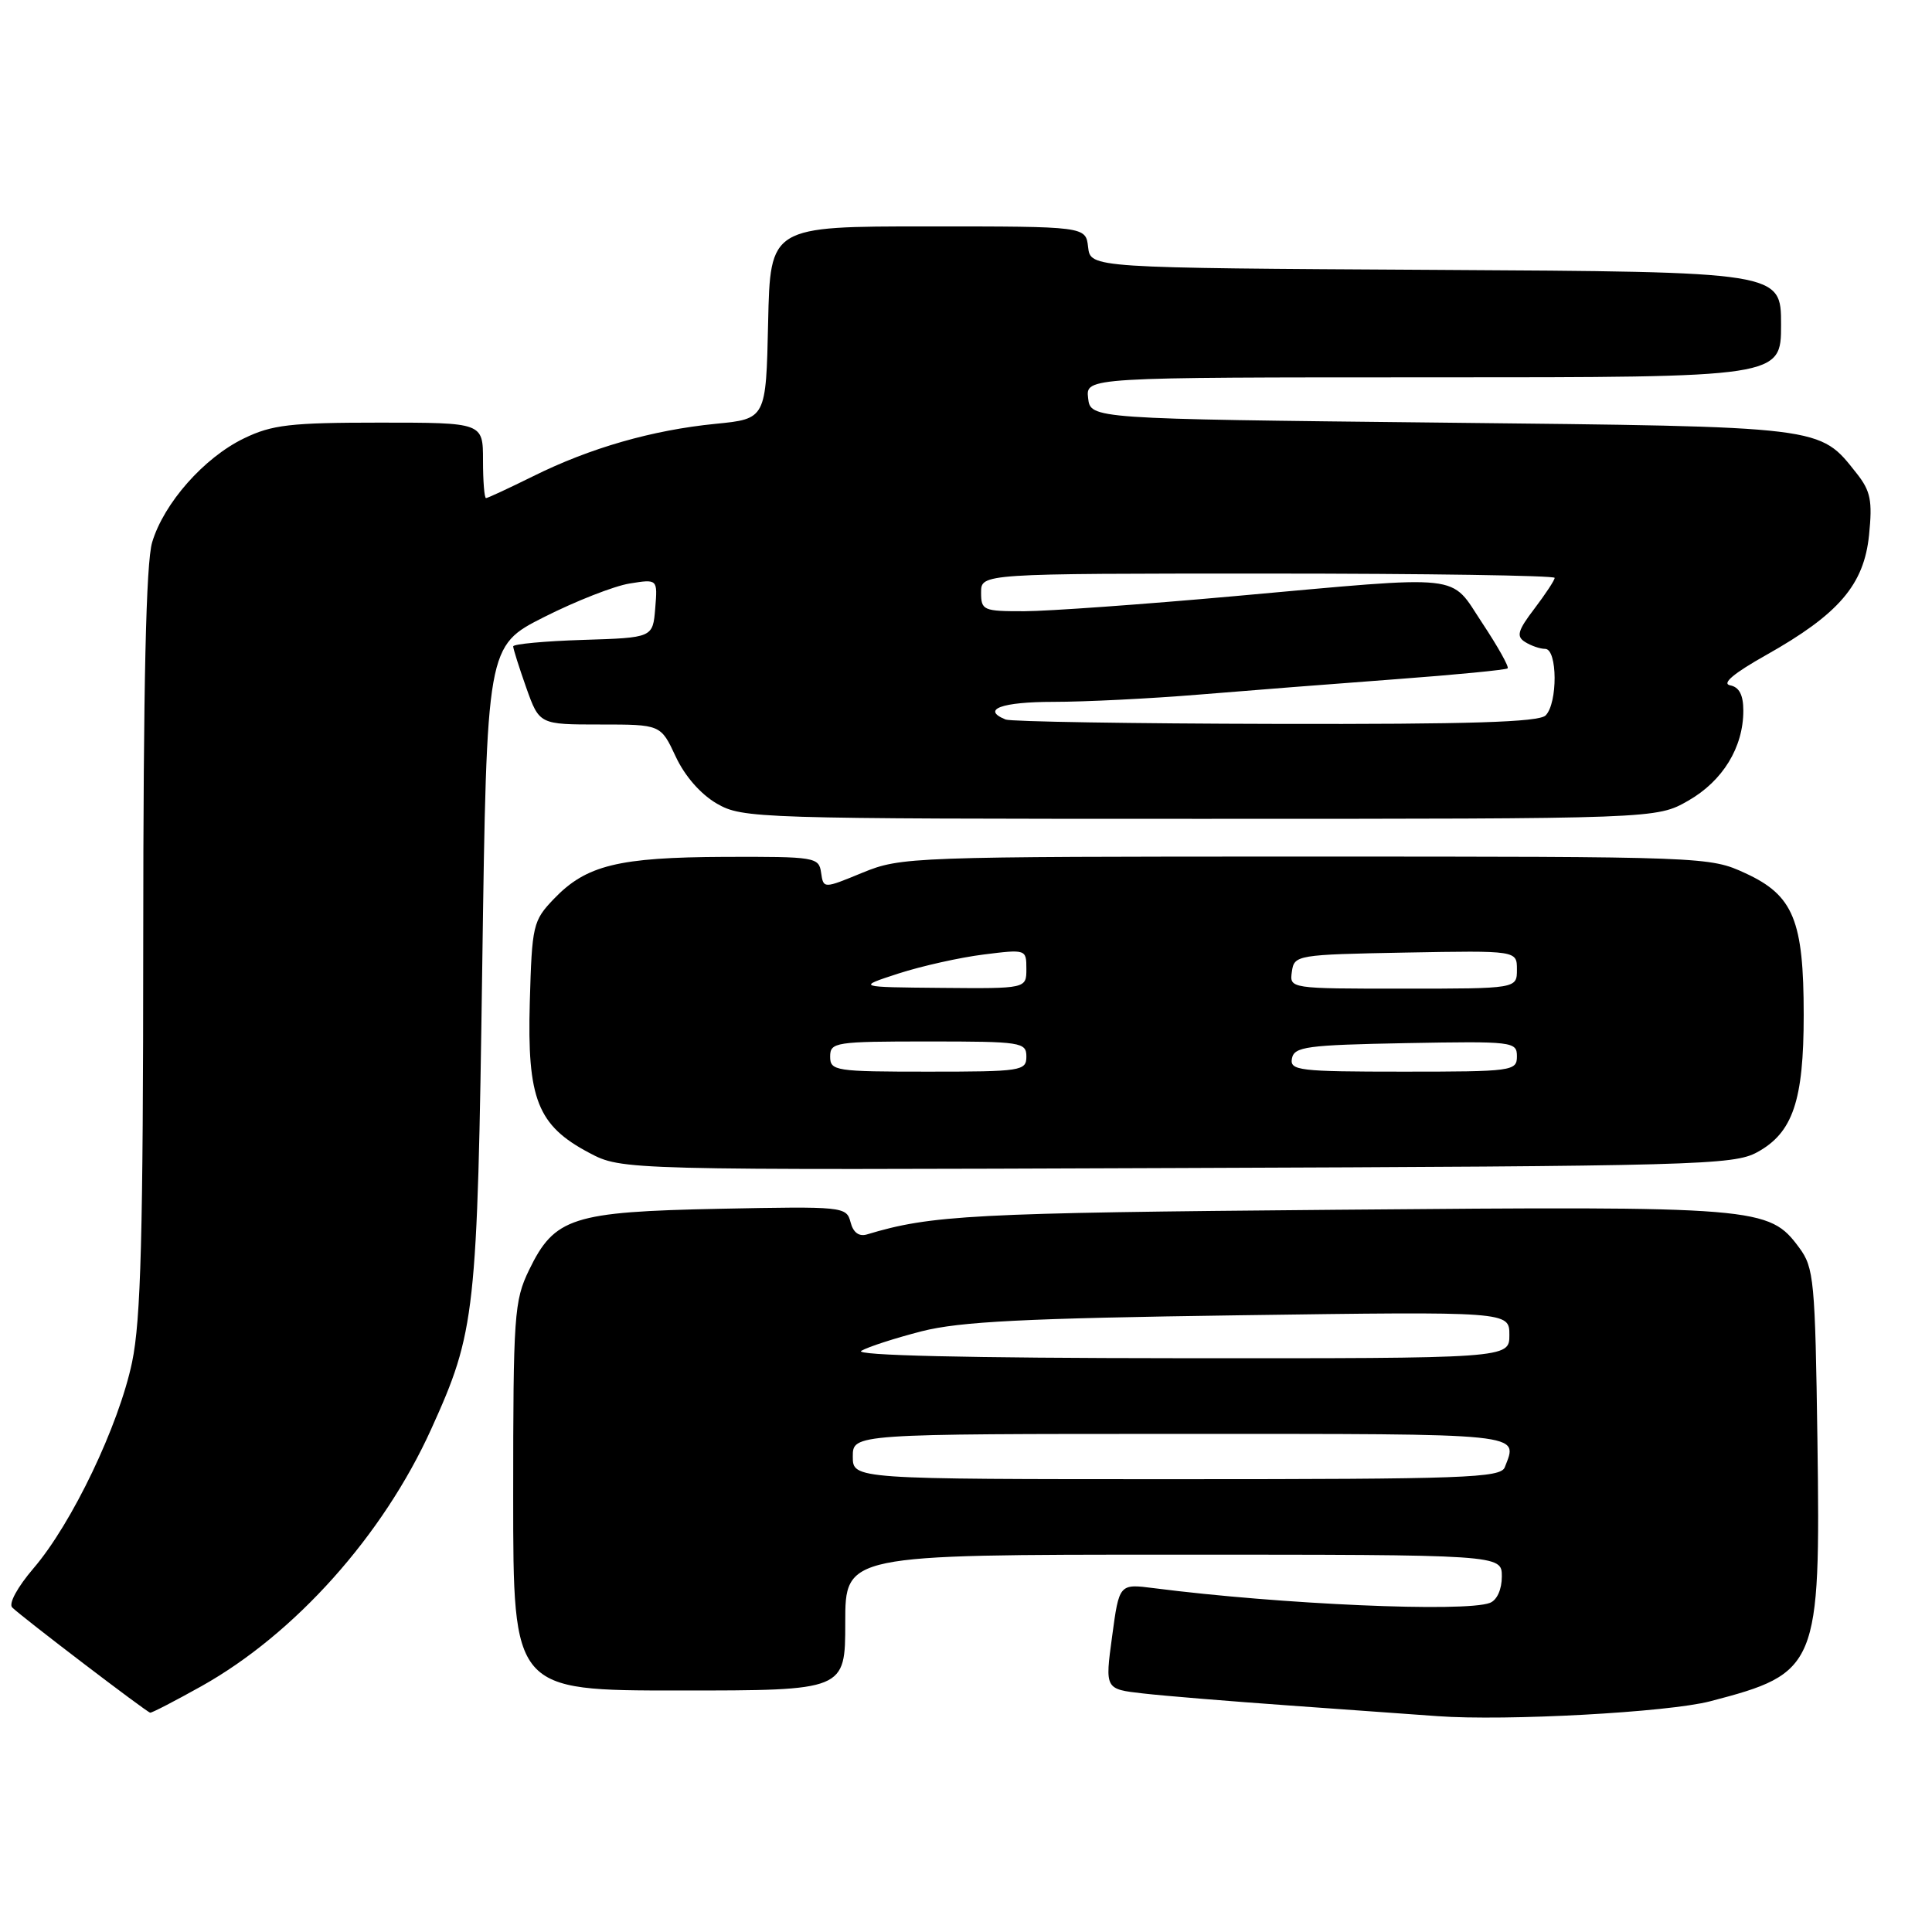 <?xml version="1.0" encoding="UTF-8" standalone="no"?>
<!DOCTYPE svg PUBLIC "-//W3C//DTD SVG 1.1//EN" "http://www.w3.org/Graphics/SVG/1.1/DTD/svg11.dtd" >
<svg xmlns="http://www.w3.org/2000/svg" xmlns:xlink="http://www.w3.org/1999/xlink" version="1.1" viewBox="0 0 256 256">
 <g >
 <path fill="currentColor"
d=" M 226.60 225.43 C 240.89 221.71 241.23 220.88 240.82 190.94 C 240.52 169.63 240.36 167.96 238.40 165.32 C 234.39 159.91 233.15 159.81 177.00 160.30 C 128.74 160.71 123.38 161.00 114.87 163.57 C 113.82 163.88 113.05 163.32 112.70 161.94 C 112.16 159.88 111.74 159.84 95.32 160.17 C 75.81 160.57 73.48 161.32 70.10 168.29 C 68.13 172.36 68.00 174.26 68.00 198.32 C 68.00 224.00 68.00 224.00 90.00 224.00 C 112.00 224.00 112.00 224.00 112.00 215.00 C 112.00 206.00 112.00 206.00 155.50 206.00 C 199.00 206.00 199.00 206.00 199.00 208.89 C 199.00 210.61 198.36 212.03 197.42 212.39 C 194.11 213.66 169.65 212.59 152.90 210.44 C 148.30 209.85 148.30 209.85 147.36 216.84 C 146.41 223.82 146.41 223.82 151.46 224.39 C 154.23 224.71 163.03 225.43 171.00 226.00 C 178.97 226.57 187.75 227.20 190.50 227.40 C 199.53 228.06 221.00 226.89 226.60 225.43 Z  M 26.69 223.43 C 39.08 216.50 50.75 203.45 57.13 189.38 C 63.01 176.41 63.25 174.19 63.90 128.05 C 64.50 85.60 64.50 85.60 72.10 81.76 C 76.28 79.65 81.37 77.65 83.42 77.32 C 87.14 76.72 87.14 76.72 86.82 80.61 C 86.50 84.50 86.50 84.50 77.25 84.79 C 72.16 84.95 68.00 85.34 68.00 85.65 C 68.00 85.97 68.78 88.43 69.73 91.12 C 71.47 96.00 71.47 96.00 79.51 96.00 C 87.55 96.00 87.55 96.00 89.53 100.24 C 90.74 102.84 92.85 105.25 95.00 106.49 C 98.40 108.44 100.20 108.50 159.00 108.50 C 219.50 108.50 219.50 108.50 223.71 106.09 C 228.28 103.47 231.00 99.03 231.00 94.17 C 231.00 92.09 230.46 91.04 229.25 90.81 C 228.10 90.58 229.73 89.21 234.00 86.81 C 243.65 81.38 246.99 77.49 247.66 70.89 C 248.12 66.34 247.87 65.07 246.02 62.73 C 241.03 56.43 242.00 56.55 191.00 56.00 C 144.50 55.50 144.50 55.50 144.18 52.75 C 143.87 50.00 143.87 50.00 189.93 50.00 C 236.00 50.00 236.00 50.00 236.00 43.01 C 236.00 36.02 236.00 36.02 190.25 35.76 C 144.50 35.50 144.50 35.50 144.18 32.75 C 143.87 30.00 143.87 30.00 122.96 30.00 C 102.06 30.00 102.06 30.00 101.78 42.75 C 101.50 55.50 101.50 55.50 94.81 56.16 C 86.43 56.99 78.20 59.35 70.65 63.10 C 67.43 64.69 64.62 66.00 64.40 66.00 C 64.18 66.00 64.00 63.75 64.00 61.00 C 64.00 56.00 64.00 56.00 50.32 56.00 C 38.48 56.00 36.05 56.28 32.32 58.09 C 27.03 60.65 21.71 66.67 20.16 71.86 C 19.35 74.57 18.99 90.46 18.98 124.62 C 18.97 163.64 18.67 174.91 17.50 180.50 C 15.74 188.90 9.54 201.87 4.43 207.82 C 2.31 210.30 1.11 212.50 1.62 213.00 C 2.92 214.28 19.43 226.87 19.90 226.94 C 20.13 226.97 23.18 225.39 26.69 223.43 Z  M 232.83 152.68 C 237.56 150.10 239.00 145.85 239.00 134.50 C 239.00 121.95 237.64 118.64 231.28 115.71 C 226.54 113.52 226.07 113.50 173.00 113.50 C 120.68 113.50 119.39 113.55 114.30 115.63 C 109.11 117.77 109.11 117.77 108.80 115.63 C 108.51 113.58 108.02 113.50 96.00 113.54 C 81.93 113.60 77.68 114.64 73.41 119.09 C 70.62 122.00 70.49 122.56 70.20 132.81 C 69.84 145.63 71.22 149.13 78.06 152.75 C 82.41 155.05 82.41 155.05 155.95 154.77 C 224.83 154.52 229.71 154.38 232.83 152.68 Z  M 113.00 193.00 C 113.00 190.00 113.00 190.00 156.50 190.00 C 202.63 190.00 201.15 189.85 199.39 194.42 C 198.85 195.83 194.08 196.00 155.89 196.00 C 113.00 196.00 113.00 196.00 113.00 193.00 Z  M 114.13 178.99 C 115.03 178.46 118.63 177.30 122.13 176.40 C 127.21 175.11 135.76 174.68 164.25 174.28 C 200.00 173.78 200.00 173.78 200.00 176.89 C 200.00 180.00 200.00 180.00 156.25 179.97 C 128.00 179.95 113.08 179.60 114.13 178.99 Z  M 133.25 95.34 C 129.97 94.01 132.72 93.00 139.58 93.00 C 143.75 93.00 152.41 92.57 158.83 92.04 C 165.25 91.51 177.00 90.59 184.95 90.00 C 192.90 89.41 199.57 88.76 199.77 88.56 C 199.98 88.36 198.47 85.67 196.43 82.59 C 192.01 75.93 194.57 76.21 163.50 79.00 C 151.40 80.09 138.91 80.98 135.75 80.99 C 130.28 81.00 130.00 80.88 130.00 78.50 C 130.00 76.00 130.00 76.00 168.00 76.00 C 188.90 76.00 206.00 76.26 206.00 76.57 C 206.00 76.88 204.79 78.71 203.32 80.65 C 201.11 83.55 200.89 84.32 202.07 85.06 C 202.86 85.56 204.06 85.98 204.75 85.98 C 206.38 86.00 206.42 93.18 204.80 94.80 C 203.91 95.69 194.68 95.98 169.05 95.92 C 150.05 95.88 133.94 95.62 133.25 95.34 Z  M 110.00 140.00 C 110.00 138.10 110.67 138.00 123.00 138.00 C 135.33 138.00 136.00 138.10 136.00 140.00 C 136.00 141.90 135.33 142.00 123.00 142.00 C 110.67 142.00 110.00 141.90 110.00 140.00 Z  M 171.19 140.25 C 171.49 138.69 173.15 138.47 186.26 138.22 C 200.49 137.96 201.00 138.02 201.00 139.97 C 201.00 141.92 200.40 142.00 185.93 142.00 C 172.11 142.00 170.88 141.85 171.19 140.25 Z  M 119.07 128.99 C 122.14 128.00 127.20 126.87 130.32 126.48 C 135.96 125.77 136.00 125.79 136.00 128.38 C 136.00 131.00 136.00 131.00 124.75 130.90 C 113.50 130.80 113.50 130.80 119.07 128.99 Z  M 171.18 128.75 C 171.49 126.55 171.81 126.49 186.25 126.22 C 201.00 125.95 201.00 125.95 201.00 128.47 C 201.00 131.00 201.00 131.00 185.93 131.00 C 170.87 131.00 170.86 131.00 171.18 128.75 Z "/>
</g>
</svg>